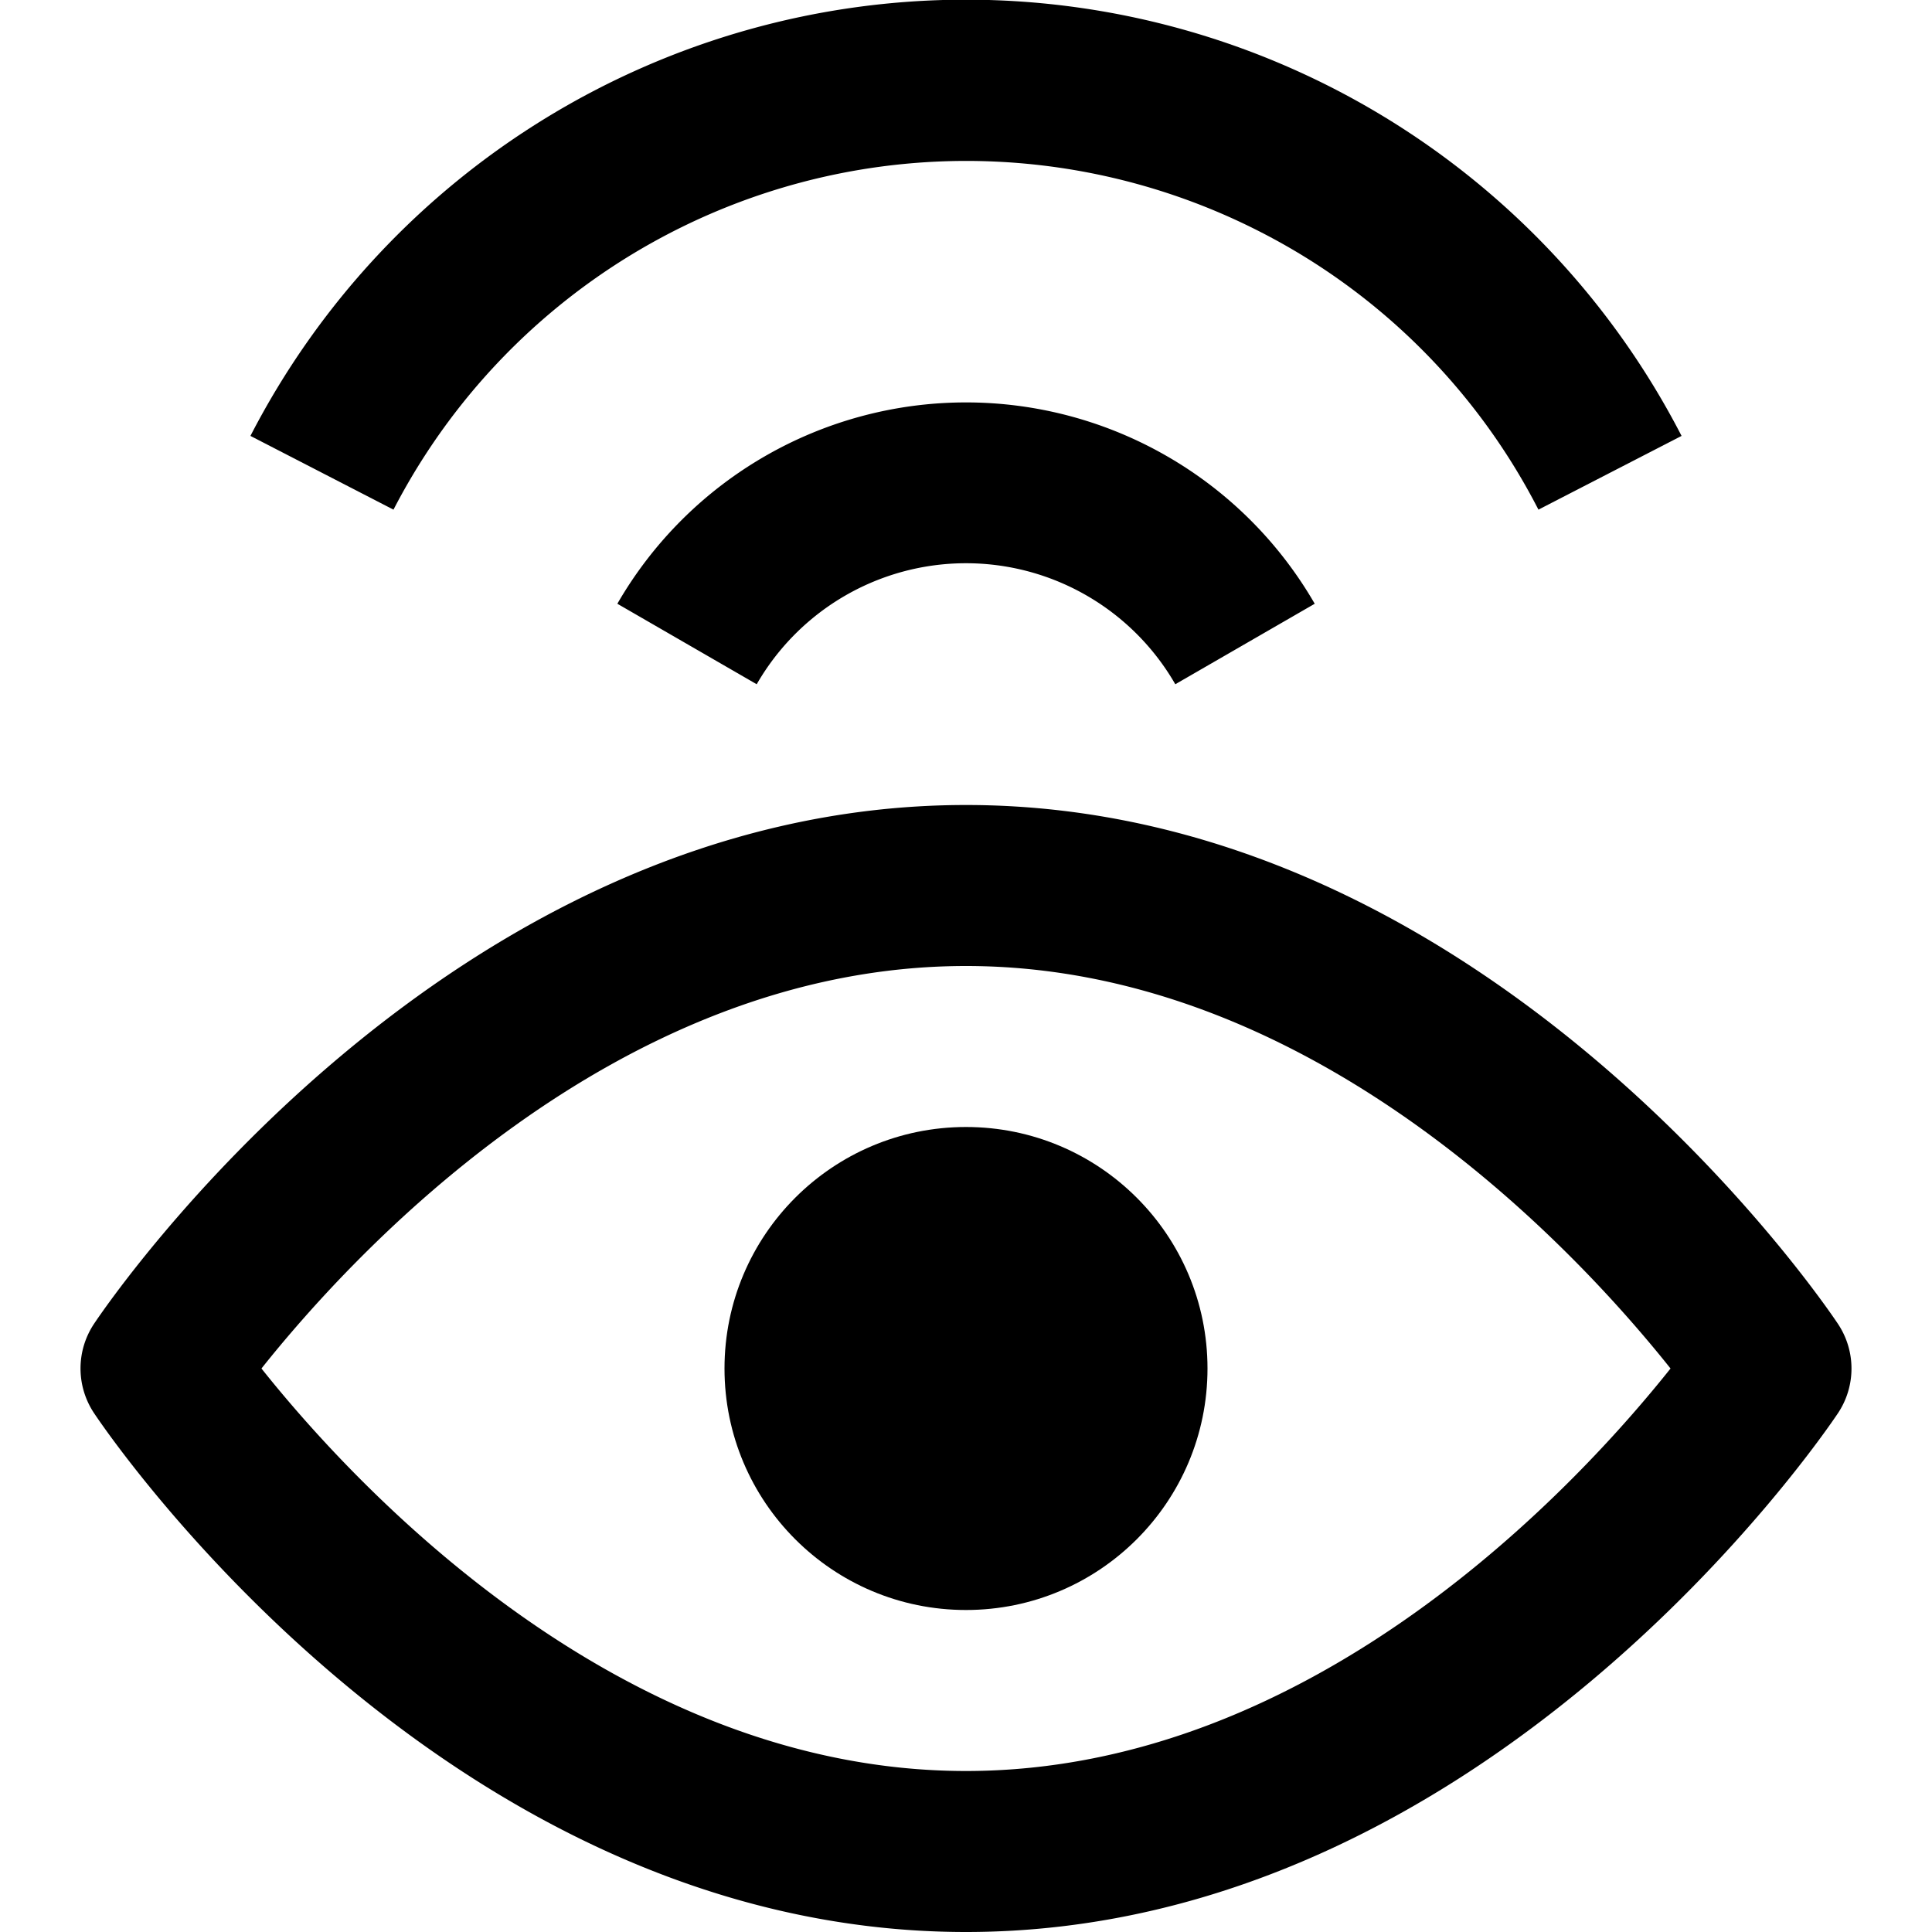 <svg id="nc_icon" version="1.1" xmlns="http://www.w3.org/2000/svg" xmlns:xlink="http://www.w3.org/1999/xlink" x="0px" y="0px" viewBox="0 0 24 24" xml:space="preserve" ><g class="nc-icon-wrapper" fill="currentColor"><path d="M12,10C5.539,10,1.343,16.183,1.168,16.445a1,1,0,0,0,0,1.109C1.343,17.817,5.539,24,12,24s10.657-6.183,10.832-6.445a1,1,0,0,0,0-1.109C22.657,16.183,18.461,10,12,10Zm0,12c-4.348,0-7.632-3.593-8.752-5,1.12-1.407,4.4-5,8.752-5s7.632,3.593,8.752,5C19.632,18.407,16.348,22,12,22Z" fill="currentColor"></path>  <circle cx="12" cy="17" r="3" fill="currentColor"></circle>  <path d="M14.5,5.669A5,5,0,0,0,7.669,7.5L9.4,8.5a3,3,0,0,1,5.2,0l1.732-1A5,5,0,0,0,14.5,5.669Z" fill="currentColor" data-color="color-2"></path>  <path d="M15.665,2.885a7.951,7.951,0,0,1,3.446,3.446l1.778-.916a10,10,0,0,0-17.778,0l1.777.916A8.01,8.01,0,0,1,15.665,2.885Z" fill="currentColor" data-color="color-2"></path></g></svg>